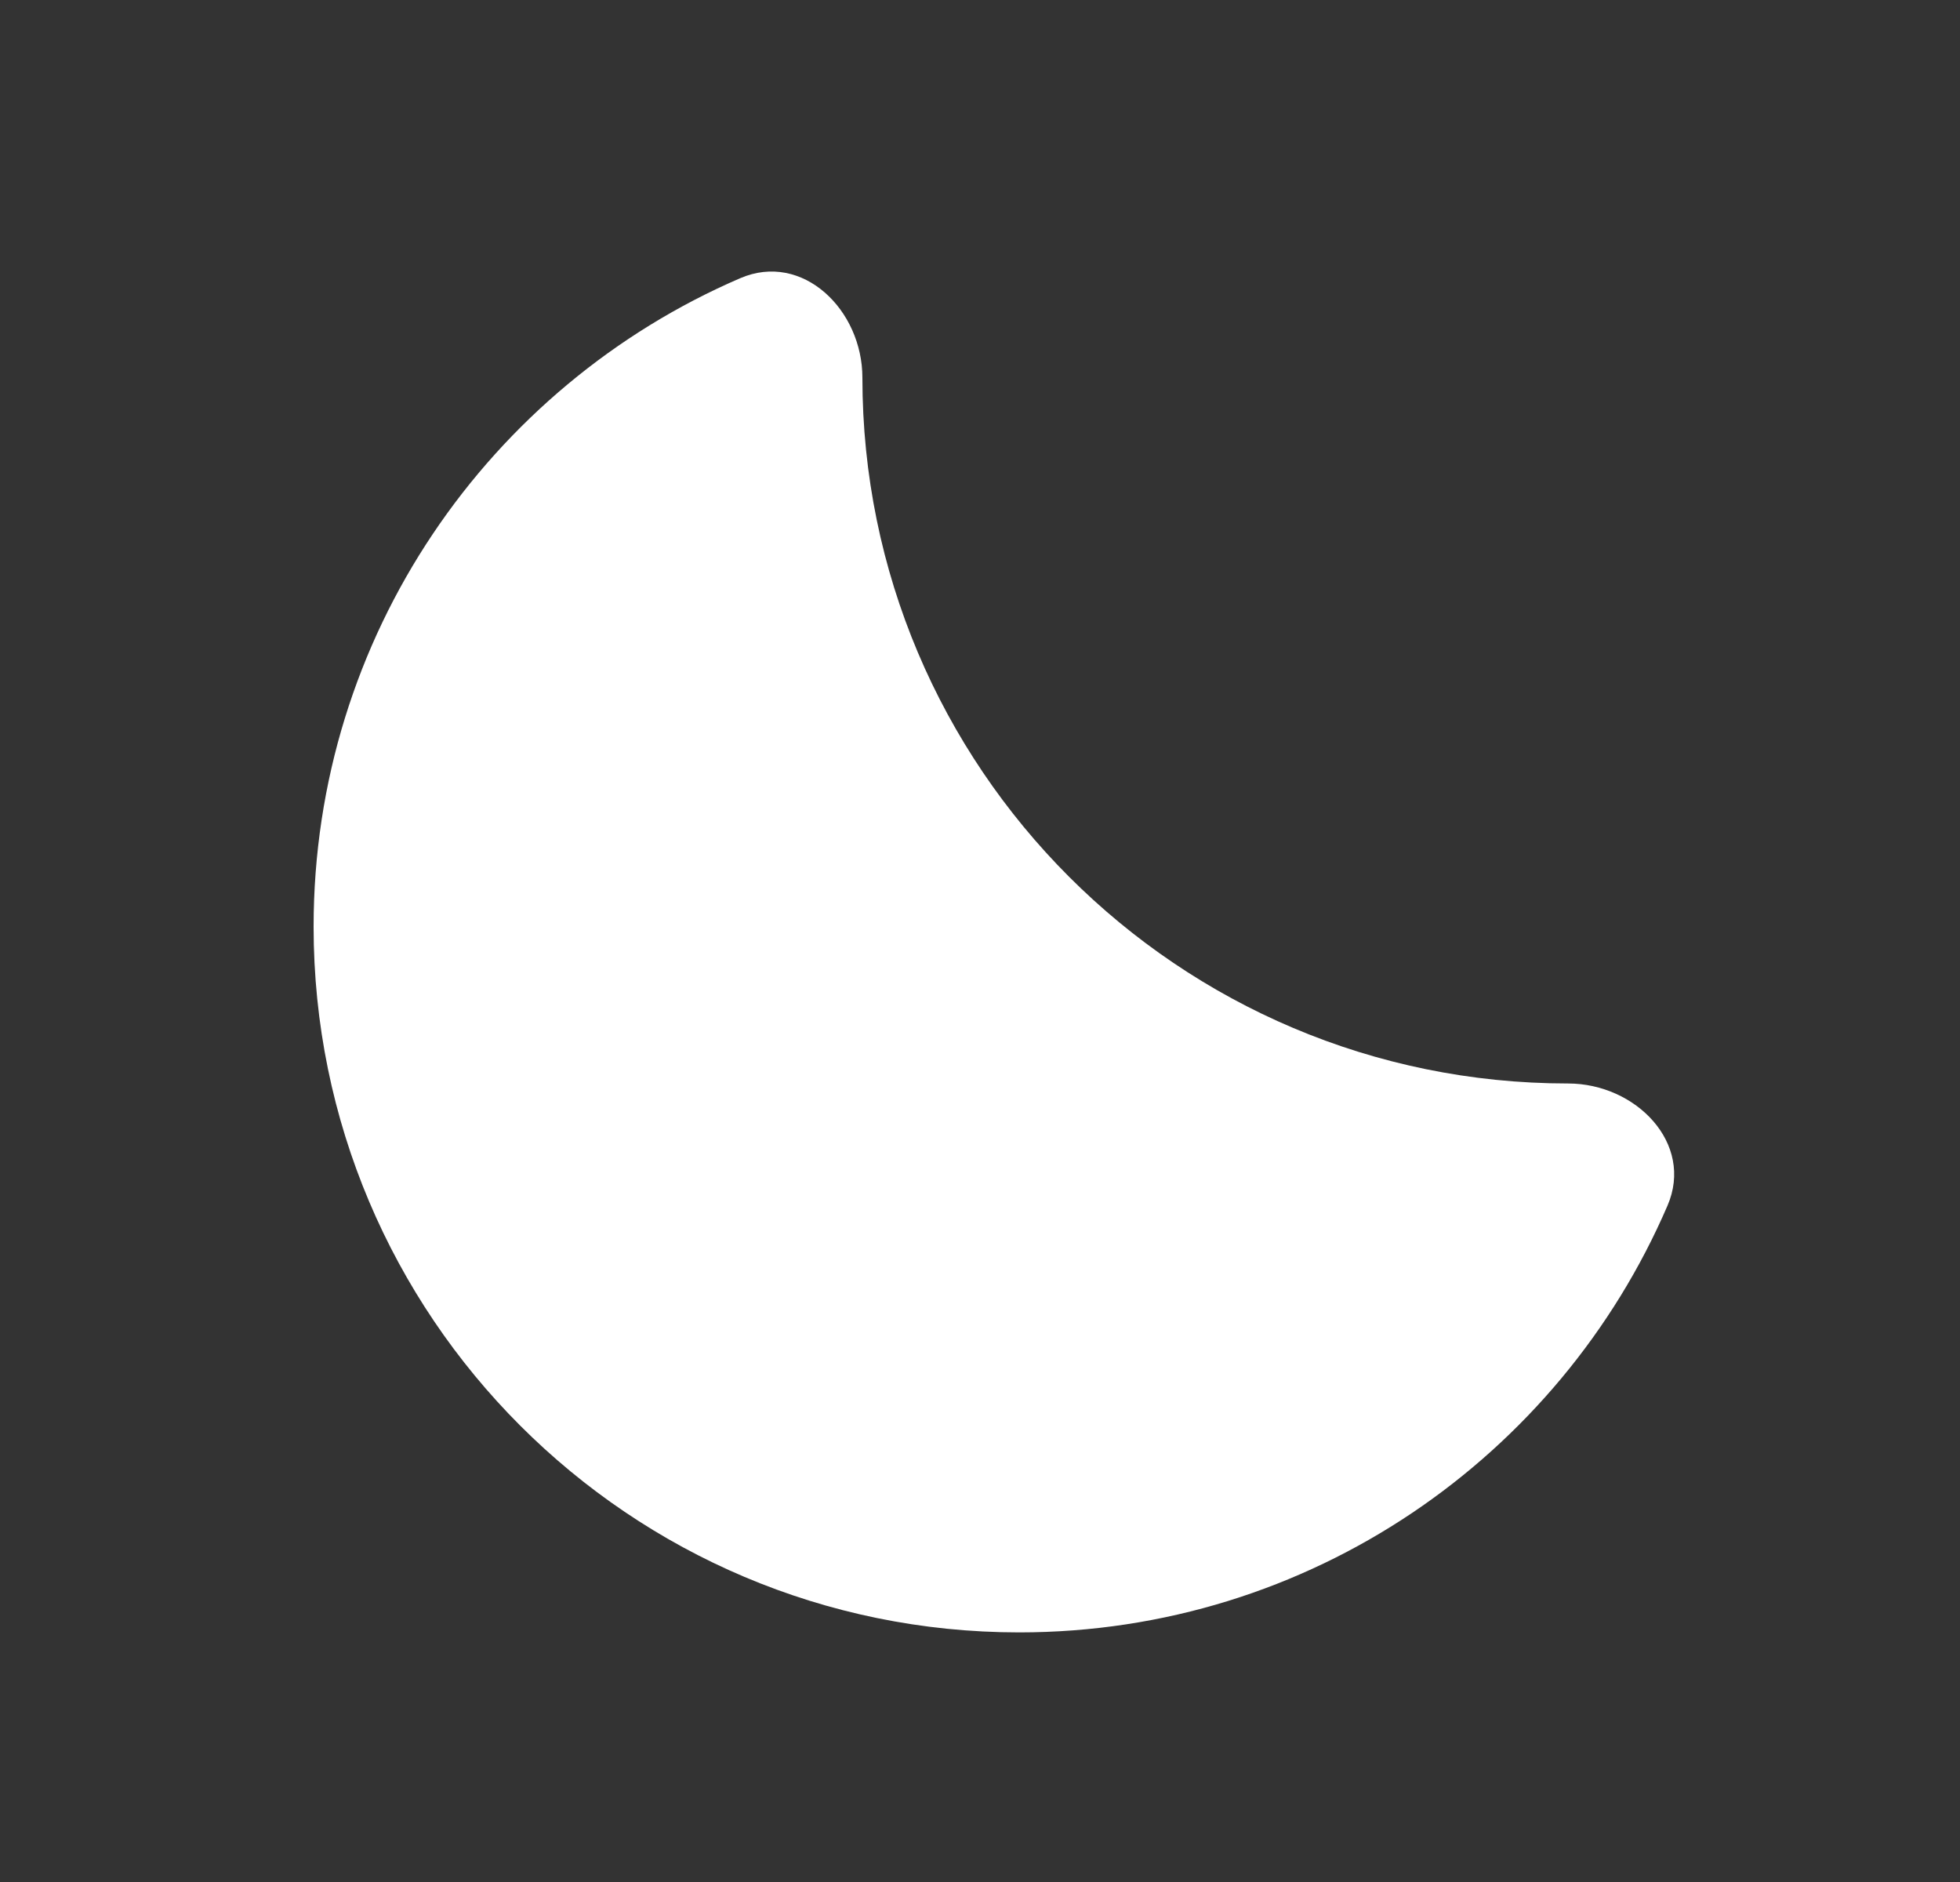 <svg width="25" height="24" viewBox="0 0 25 24" fill="none" xmlns="http://www.w3.org/2000/svg">
<rect x="0" y="0" width="25" height="24" fill="#333333" stroke="none"/>
<path fill-rule="evenodd" clip-rule="evenodd" d="M21.269 15.375C21.612 14.58 20.866 13.817 20 13.817C15.029 13.817 11 9.787 11 4.817C11 3.951 10.237 3.205 9.441 3.548C6.241 4.927 4 8.11 4 11.817C4 16.787 8.029 20.817 13 20.817C16.707 20.817 19.89 18.576 21.269 15.375Z" fill="white"/>
</svg>
